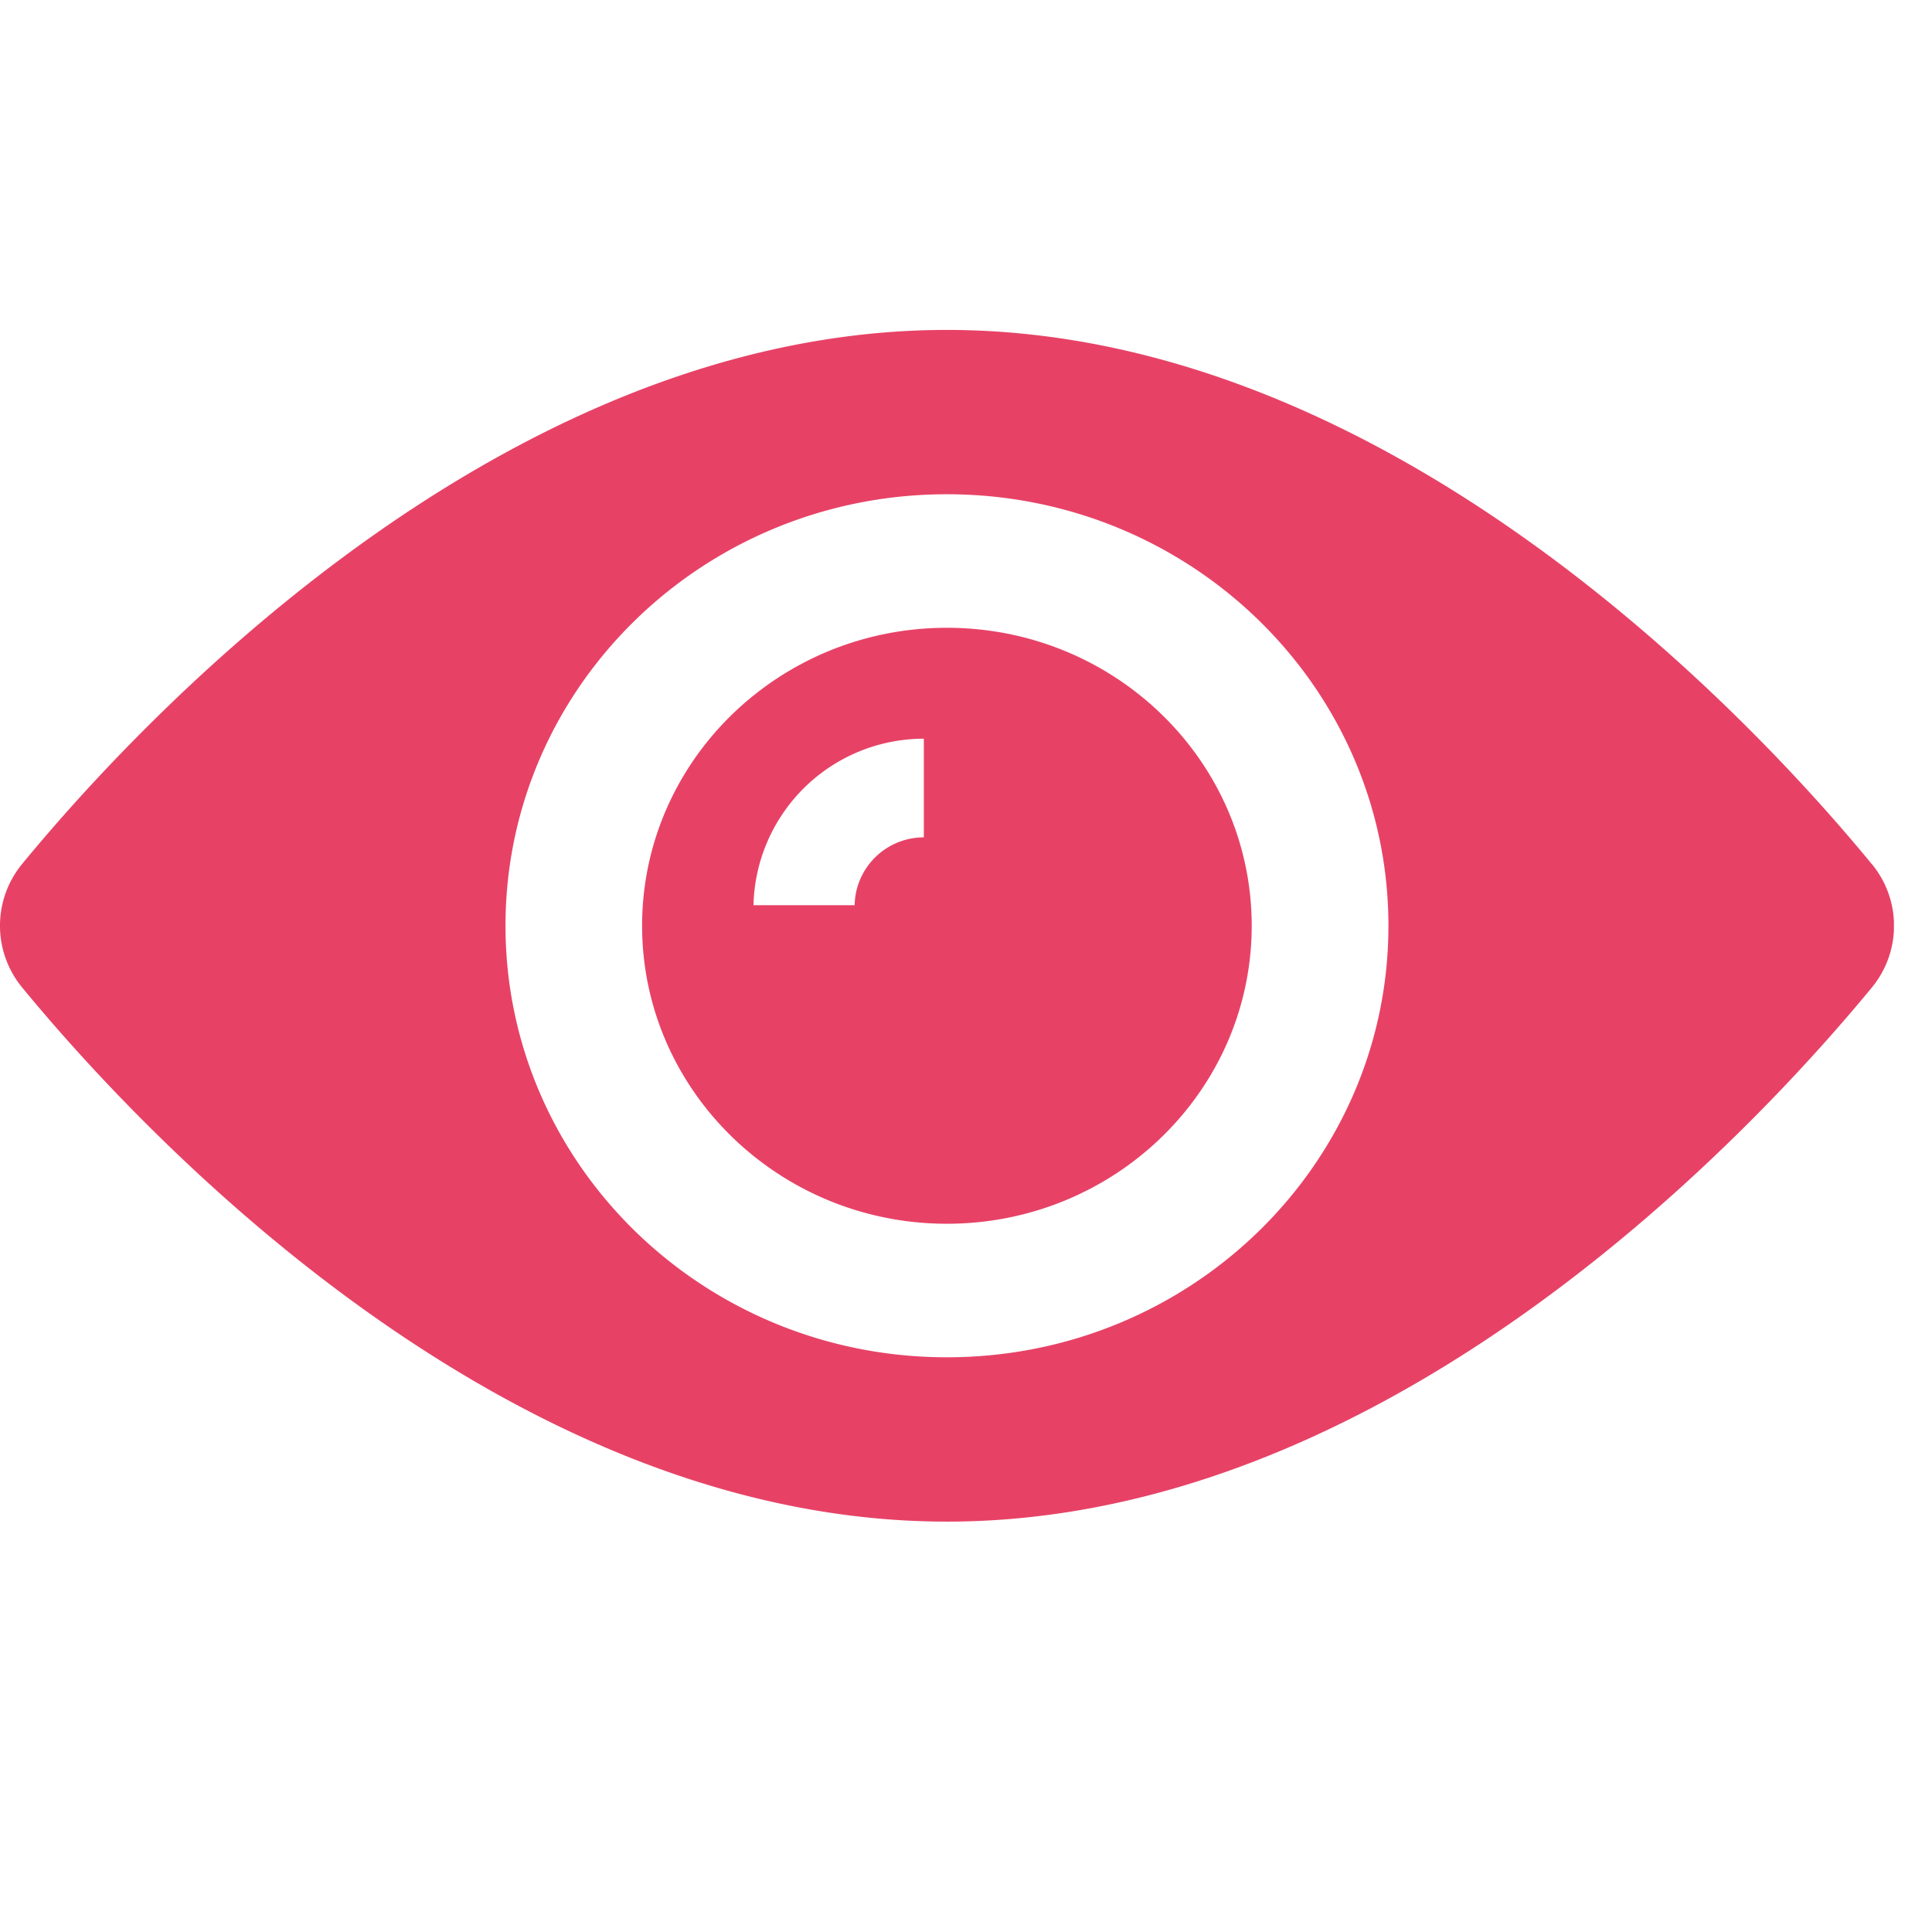 <svg width="17" height="17" fill="none" xmlns="http://www.w3.org/2000/svg"><g clip-path="url(#a)" fill="#E74266"><path d="M8.332 5.524c-1.48 0-2.682 1.175-2.682 2.622 0 1.446 1.203 2.622 2.682 2.622 1.48 0 2.682-1.176 2.682-2.622 0-1.447-1.202-2.622-2.682-2.622ZM8.13 7.368a.609.609 0 0 0-.61.597H6.63A1.5 1.5 0 0 1 8.129 6.5v.868Z"/><path d="M16.47 7.603c-.906-1.103-4.142-4.7-8.138-4.7-3.995 0-7.231 3.597-8.138 4.7a.855.855 0 0 0 0 1.085c.907 1.103 4.143 4.701 8.138 4.701s7.232-3.598 8.139-4.7a.854.854 0 0 0 0-1.086Zm-8.138 4.34c-2.145 0-3.884-1.7-3.884-3.797 0-2.098 1.739-3.797 3.884-3.797 2.146 0 3.885 1.7 3.885 3.797 0 2.097-1.74 3.797-3.885 3.797Z"/></g><defs><clipPath id="a"><path fill="#fff" d="M0 0h16.665v16.292H0z"/></clipPath></defs></svg>